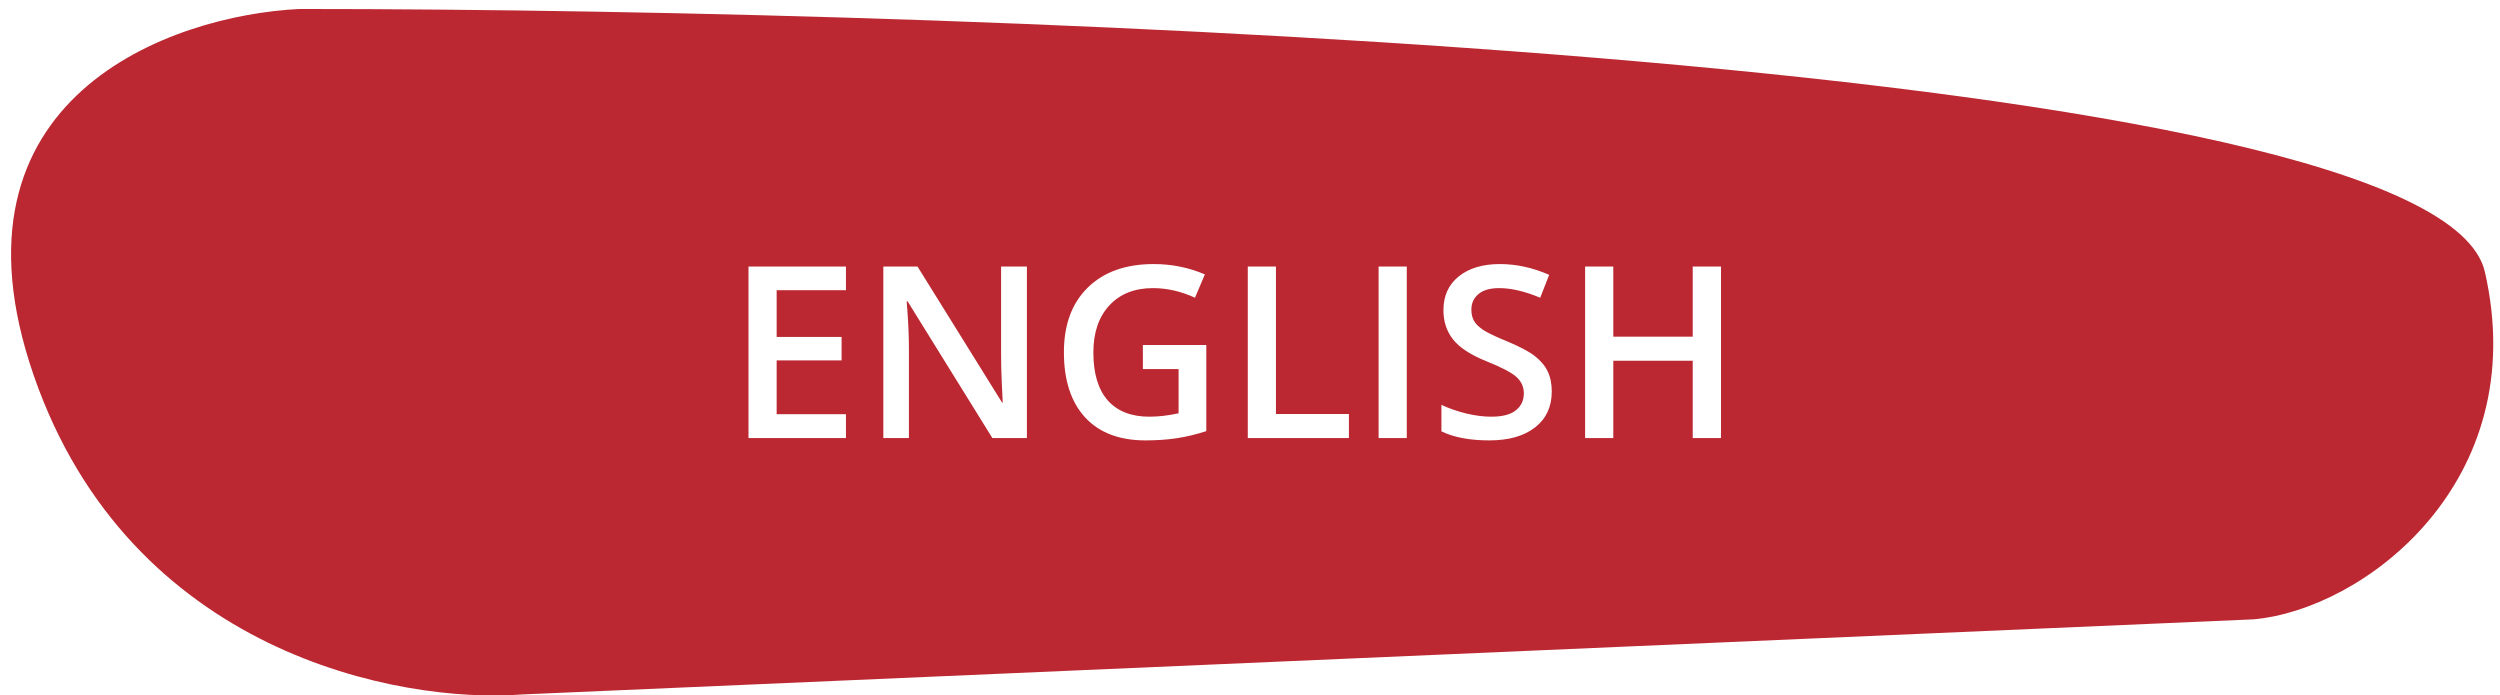 <svg width="133" height="37" viewBox="0 0 133 37" fill="none" xmlns="http://www.w3.org/2000/svg">
<path fill-rule="evenodd" clip-rule="evenodd" d="M15.925 0.478C9.086 0.811 -3.316 5.174 1.79 19.961C6.897 34.747 21.245 37.445 27.78 36.945L119.885 32.949C125.74 32.435 134.749 25.655 132.196 14.466C129.643 3.276 53.618 0.478 15.925 0.478ZM64.175 18.355H60.801V19.634H62.701V21.987C62.149 22.108 61.631 22.168 61.146 22.168C60.184 22.168 59.447 21.879 58.932 21.301C58.422 20.718 58.167 19.869 58.167 18.754C58.167 17.693 58.452 16.857 59.02 16.245C59.589 15.634 60.362 15.328 61.34 15.328C62.084 15.328 62.828 15.498 63.573 15.839L64.099 14.598C63.242 14.231 62.335 14.048 61.378 14.048C59.89 14.048 58.721 14.464 57.873 15.296C57.024 16.125 56.6 17.273 56.6 18.742C56.6 20.232 56.976 21.386 57.728 22.206C58.481 23.021 59.551 23.429 60.939 23.429C61.528 23.429 62.076 23.392 62.582 23.317C63.092 23.242 63.623 23.115 64.175 22.936V18.355ZM45.005 23.304H39.82V14.179H45.005V15.44H41.318V17.924H44.773V19.172H41.318V22.037H45.005V23.304ZM54.631 23.304H52.794L48.285 16.033H48.235L48.266 16.439C48.325 17.213 48.354 17.92 48.354 18.561V23.304H46.993V14.179H48.812L53.308 21.413H53.345C53.337 21.317 53.32 20.97 53.295 20.371C53.27 19.767 53.258 19.297 53.258 18.96V14.179H54.631V23.304ZM66.382 14.179H67.88V22.025H71.762V23.304H66.382V14.179ZM74.841 14.179H73.342V23.304H74.841V14.179ZM82.554 20.826C82.554 21.638 82.259 22.274 81.669 22.736C81.08 23.198 80.267 23.429 79.23 23.429C78.194 23.429 77.345 23.269 76.684 22.949V21.538C77.103 21.734 77.546 21.887 78.014 22C78.486 22.112 78.925 22.168 79.331 22.168C79.924 22.168 80.361 22.056 80.641 21.831C80.925 21.607 81.068 21.305 81.068 20.926C81.068 20.585 80.938 20.296 80.679 20.059C80.42 19.822 79.885 19.541 79.073 19.216C78.237 18.879 77.648 18.494 77.305 18.061C76.962 17.629 76.791 17.109 76.791 16.501C76.791 15.74 77.063 15.14 77.606 14.704C78.15 14.267 78.879 14.048 79.795 14.048C80.672 14.048 81.546 14.24 82.416 14.622L81.939 15.839C81.124 15.498 80.397 15.328 79.757 15.328C79.272 15.328 78.904 15.434 78.653 15.646C78.403 15.854 78.277 16.131 78.277 16.476C78.277 16.713 78.327 16.917 78.428 17.088C78.528 17.254 78.693 17.412 78.923 17.562C79.153 17.712 79.567 17.91 80.165 18.155C80.838 18.434 81.331 18.694 81.644 18.935C81.958 19.177 82.188 19.449 82.334 19.753C82.481 20.057 82.554 20.415 82.554 20.826ZM90.053 23.304H91.558V14.179H90.053V17.912H85.827V14.179H84.328V23.304H85.827V19.191H90.053V23.304Z" fill="#BB2831"/>
</svg>
